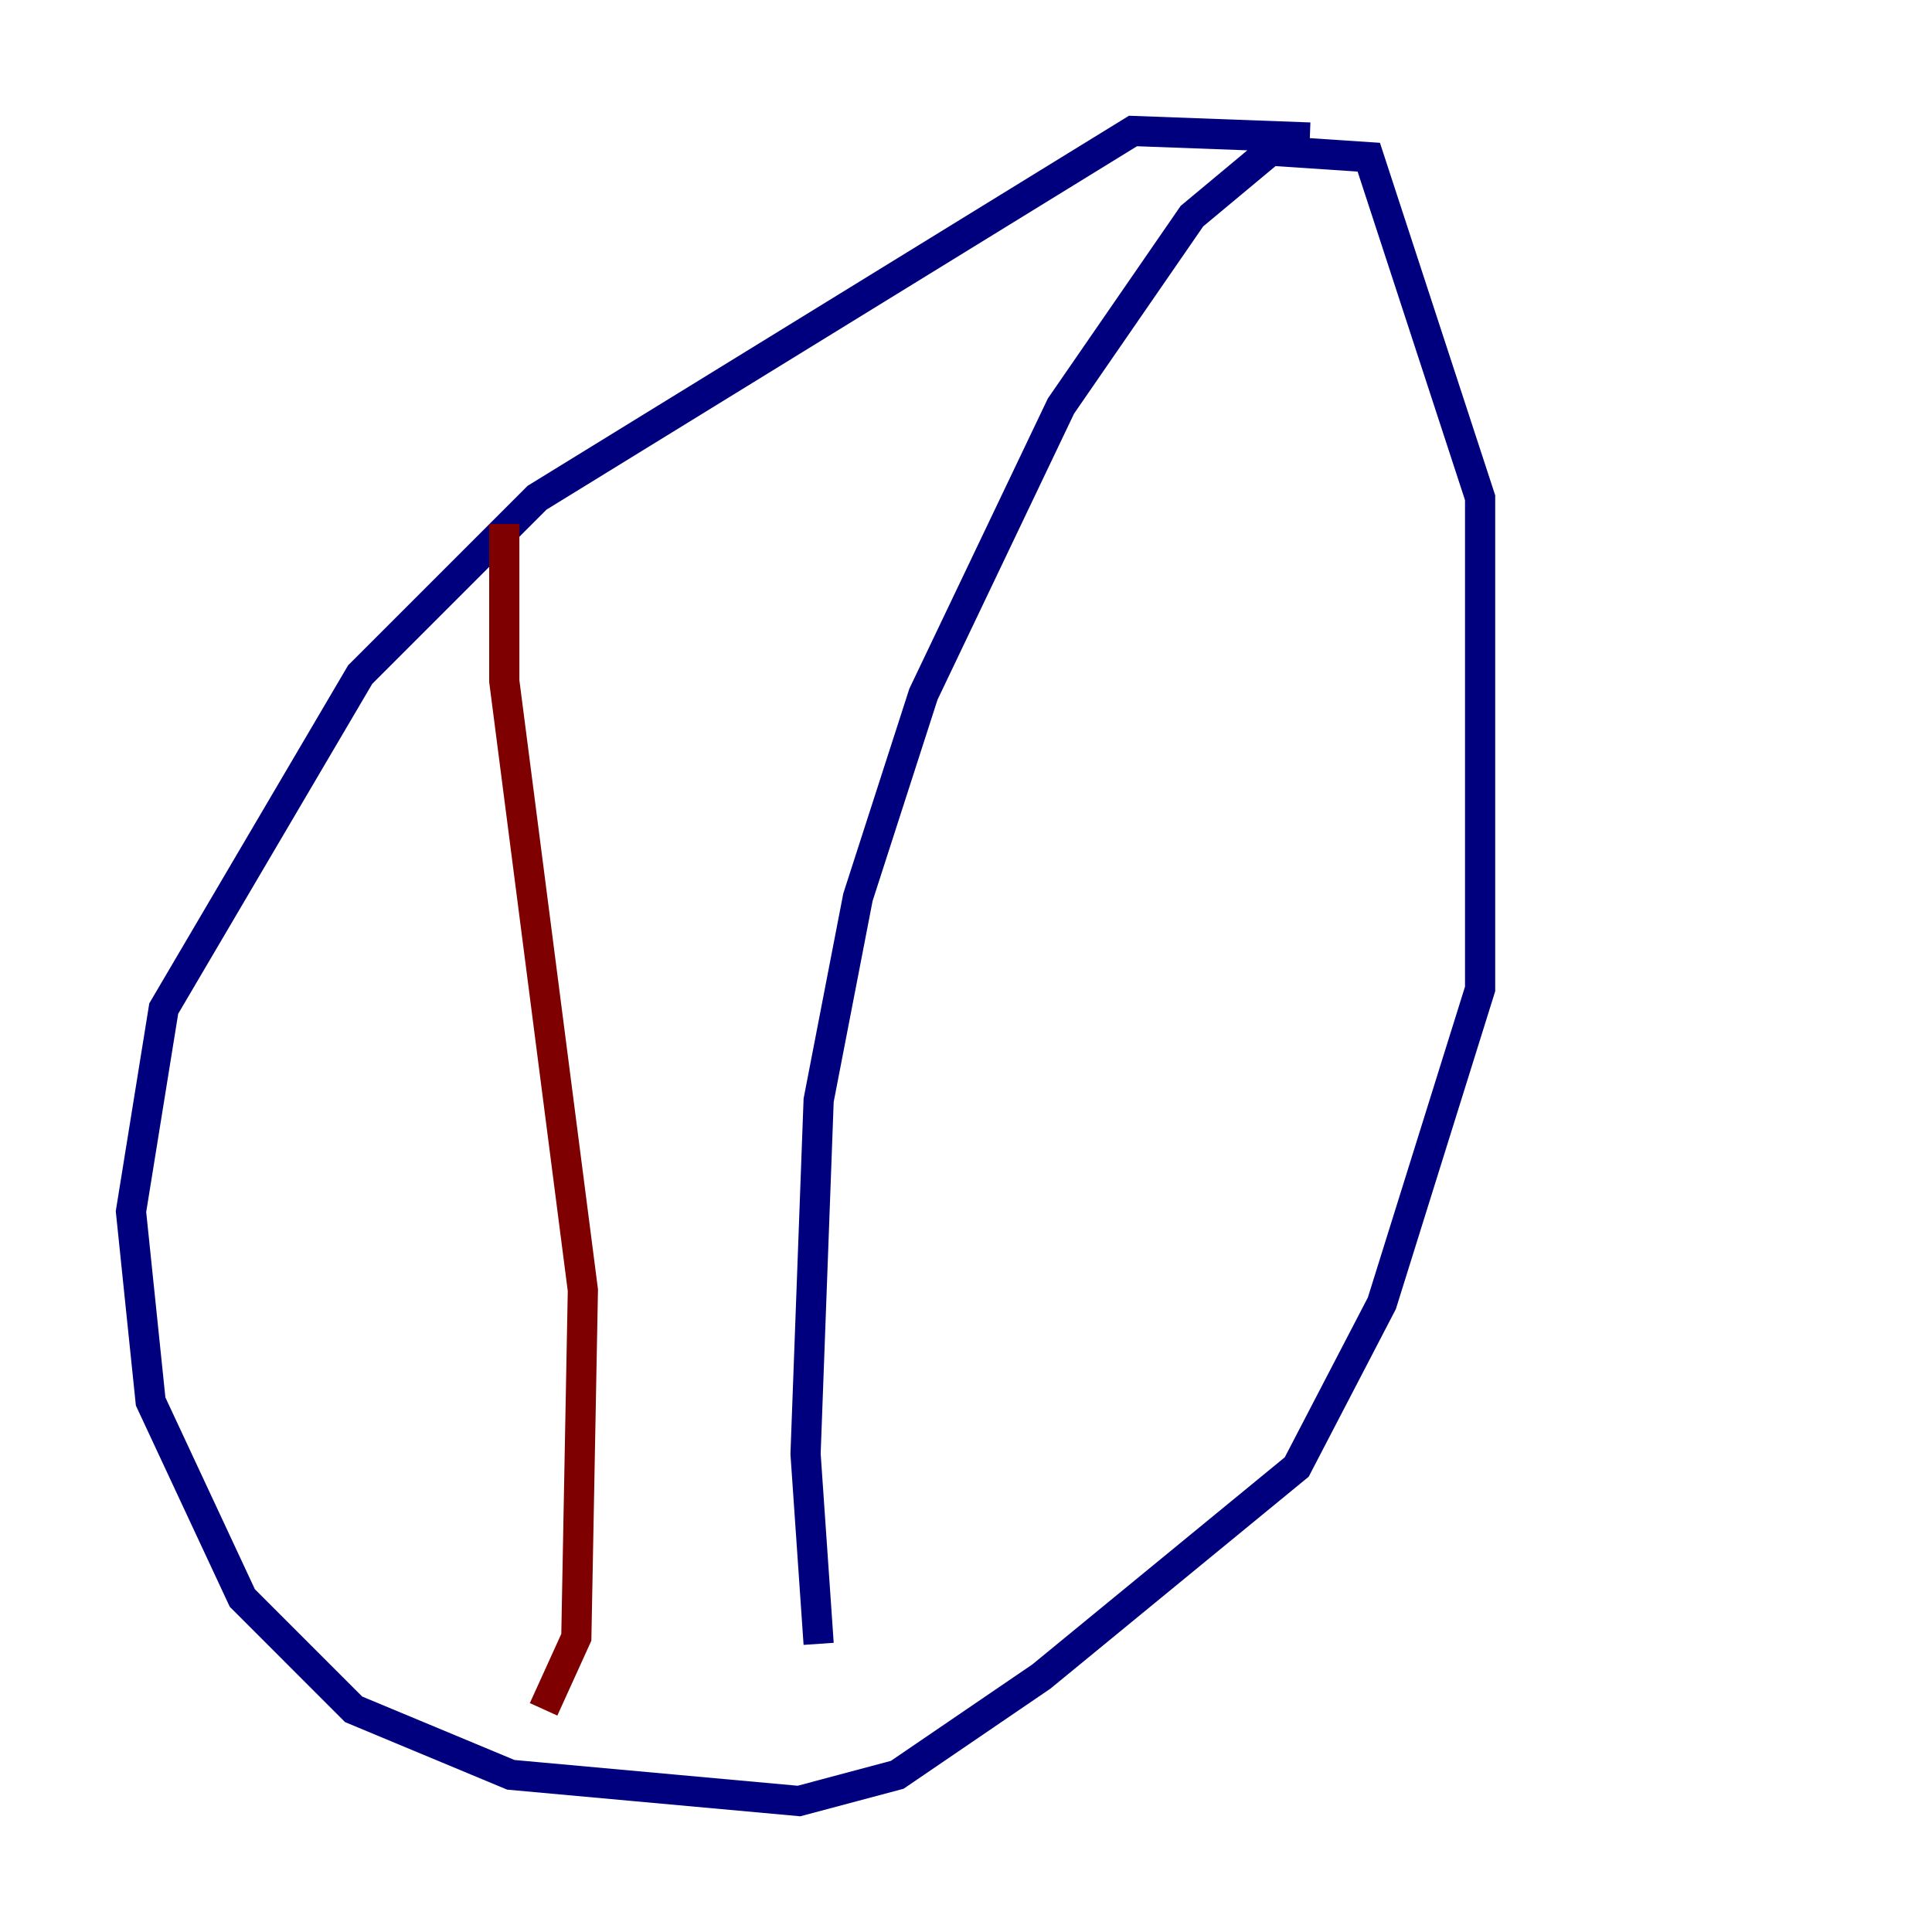<?xml version="1.0" encoding="utf-8" ?>
<svg baseProfile="tiny" height="128" version="1.2" viewBox="0,0,128,128" width="128" xmlns="http://www.w3.org/2000/svg" xmlns:ev="http://www.w3.org/2001/xml-events" xmlns:xlink="http://www.w3.org/1999/xlink"><defs /><polyline fill="none" points="86.78,9.112 75.064,8.678 35.58,32.976 23.864,44.691 10.848,66.82 8.678,80.271 9.98,92.854 16.054,105.871 23.43,113.248 33.844,117.586 52.936,119.322 59.444,117.586 68.99,111.078 85.912,97.193 91.552,86.346 98.061,65.519 98.061,32.976 90.685,10.414 84.176,9.98 78.969,14.319 70.291,26.902 61.18,45.993 56.841,59.444 54.237,72.895 53.37,96.325 54.237,108.909" stroke="#00007f" stroke-width="2" /><polyline fill="none" points="33.41,34.712 33.41,45.125 38.617,85.478 38.183,108.475 36.014,113.248" stroke="#7f0000" stroke-width="2" /></svg>